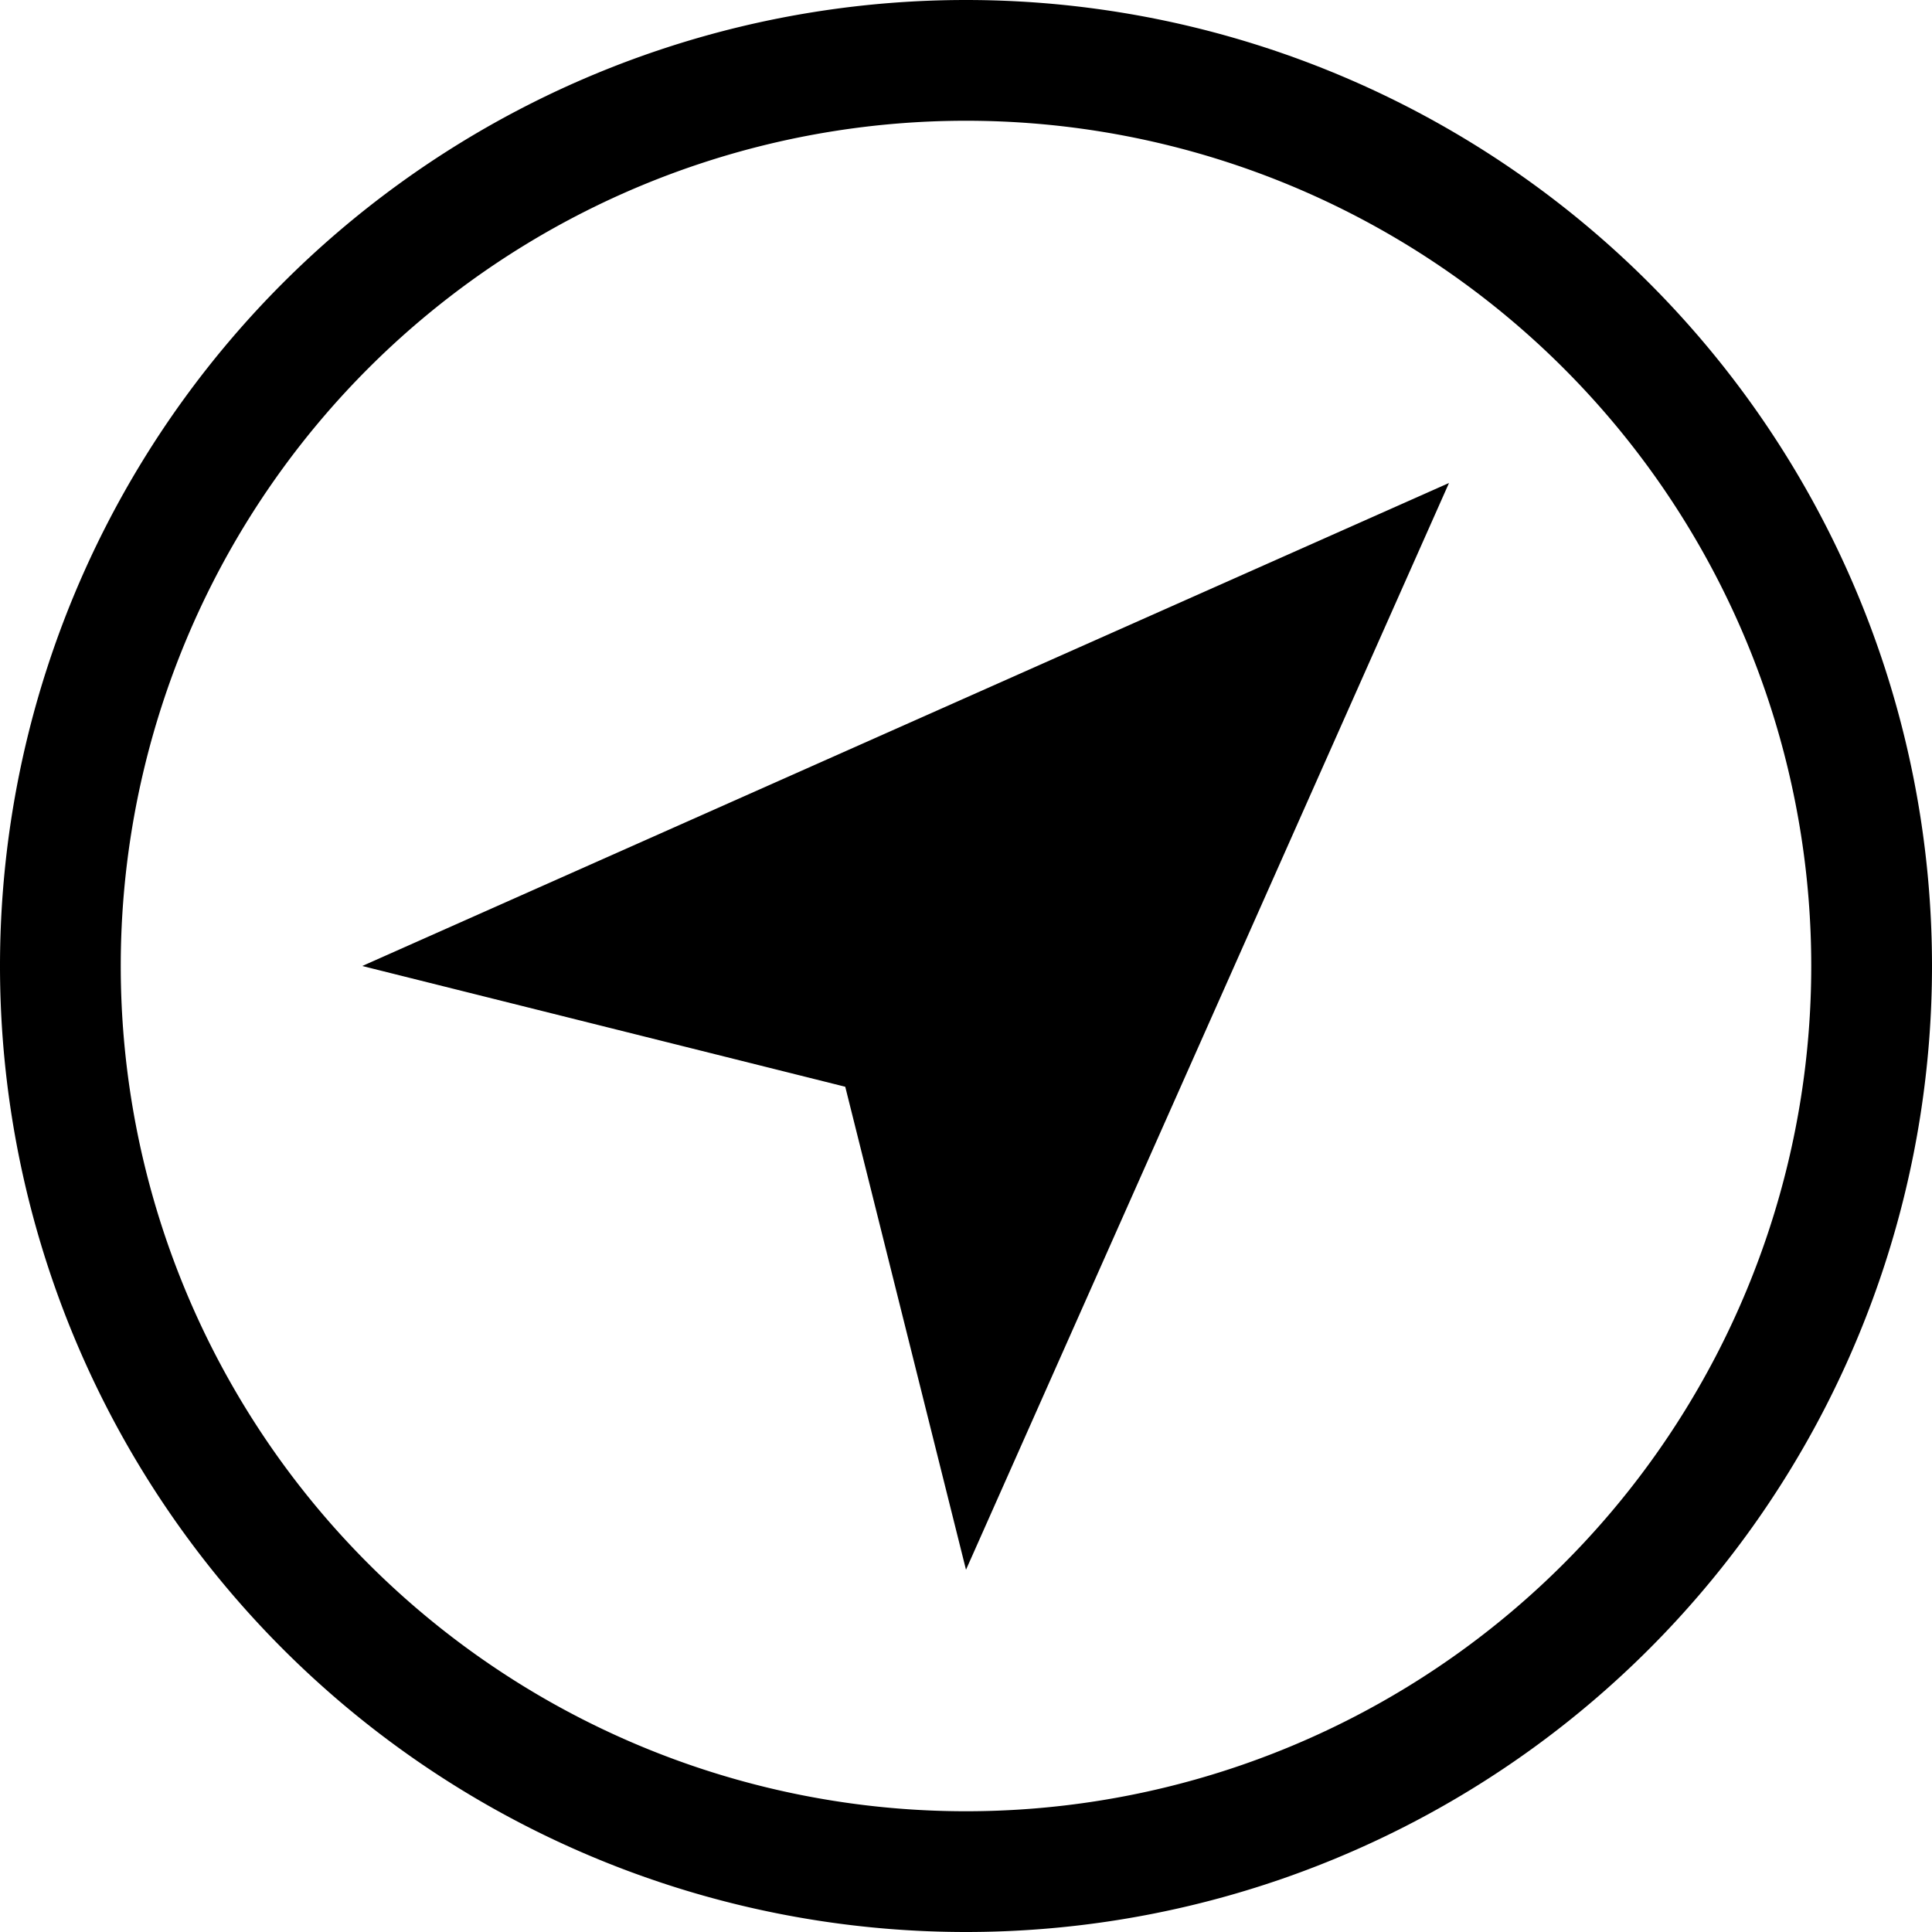 <?xml version="1.0" standalone="no"?><!DOCTYPE svg PUBLIC "-//W3C//DTD SVG 1.1//EN" "http://www.w3.org/Graphics/SVG/1.1/DTD/svg11.dtd"><svg t="1630549073488" class="icon" viewBox="0 0 1024 1024" version="1.1" xmlns="http://www.w3.org/2000/svg" p-id="11795" xmlns:xlink="http://www.w3.org/1999/xlink" width="200" height="200"><defs><style type="text/css"></style></defs><path d="M512 1024A512 512 0 1 1 512 0a512 512 0 0 1 0 1024zM512 64a448 448 0 1 0 0 896A448 448 0 0 0 512 64zM448 576L192 512l576-256-256 576-64-256z" p-id="11796"></path></svg>